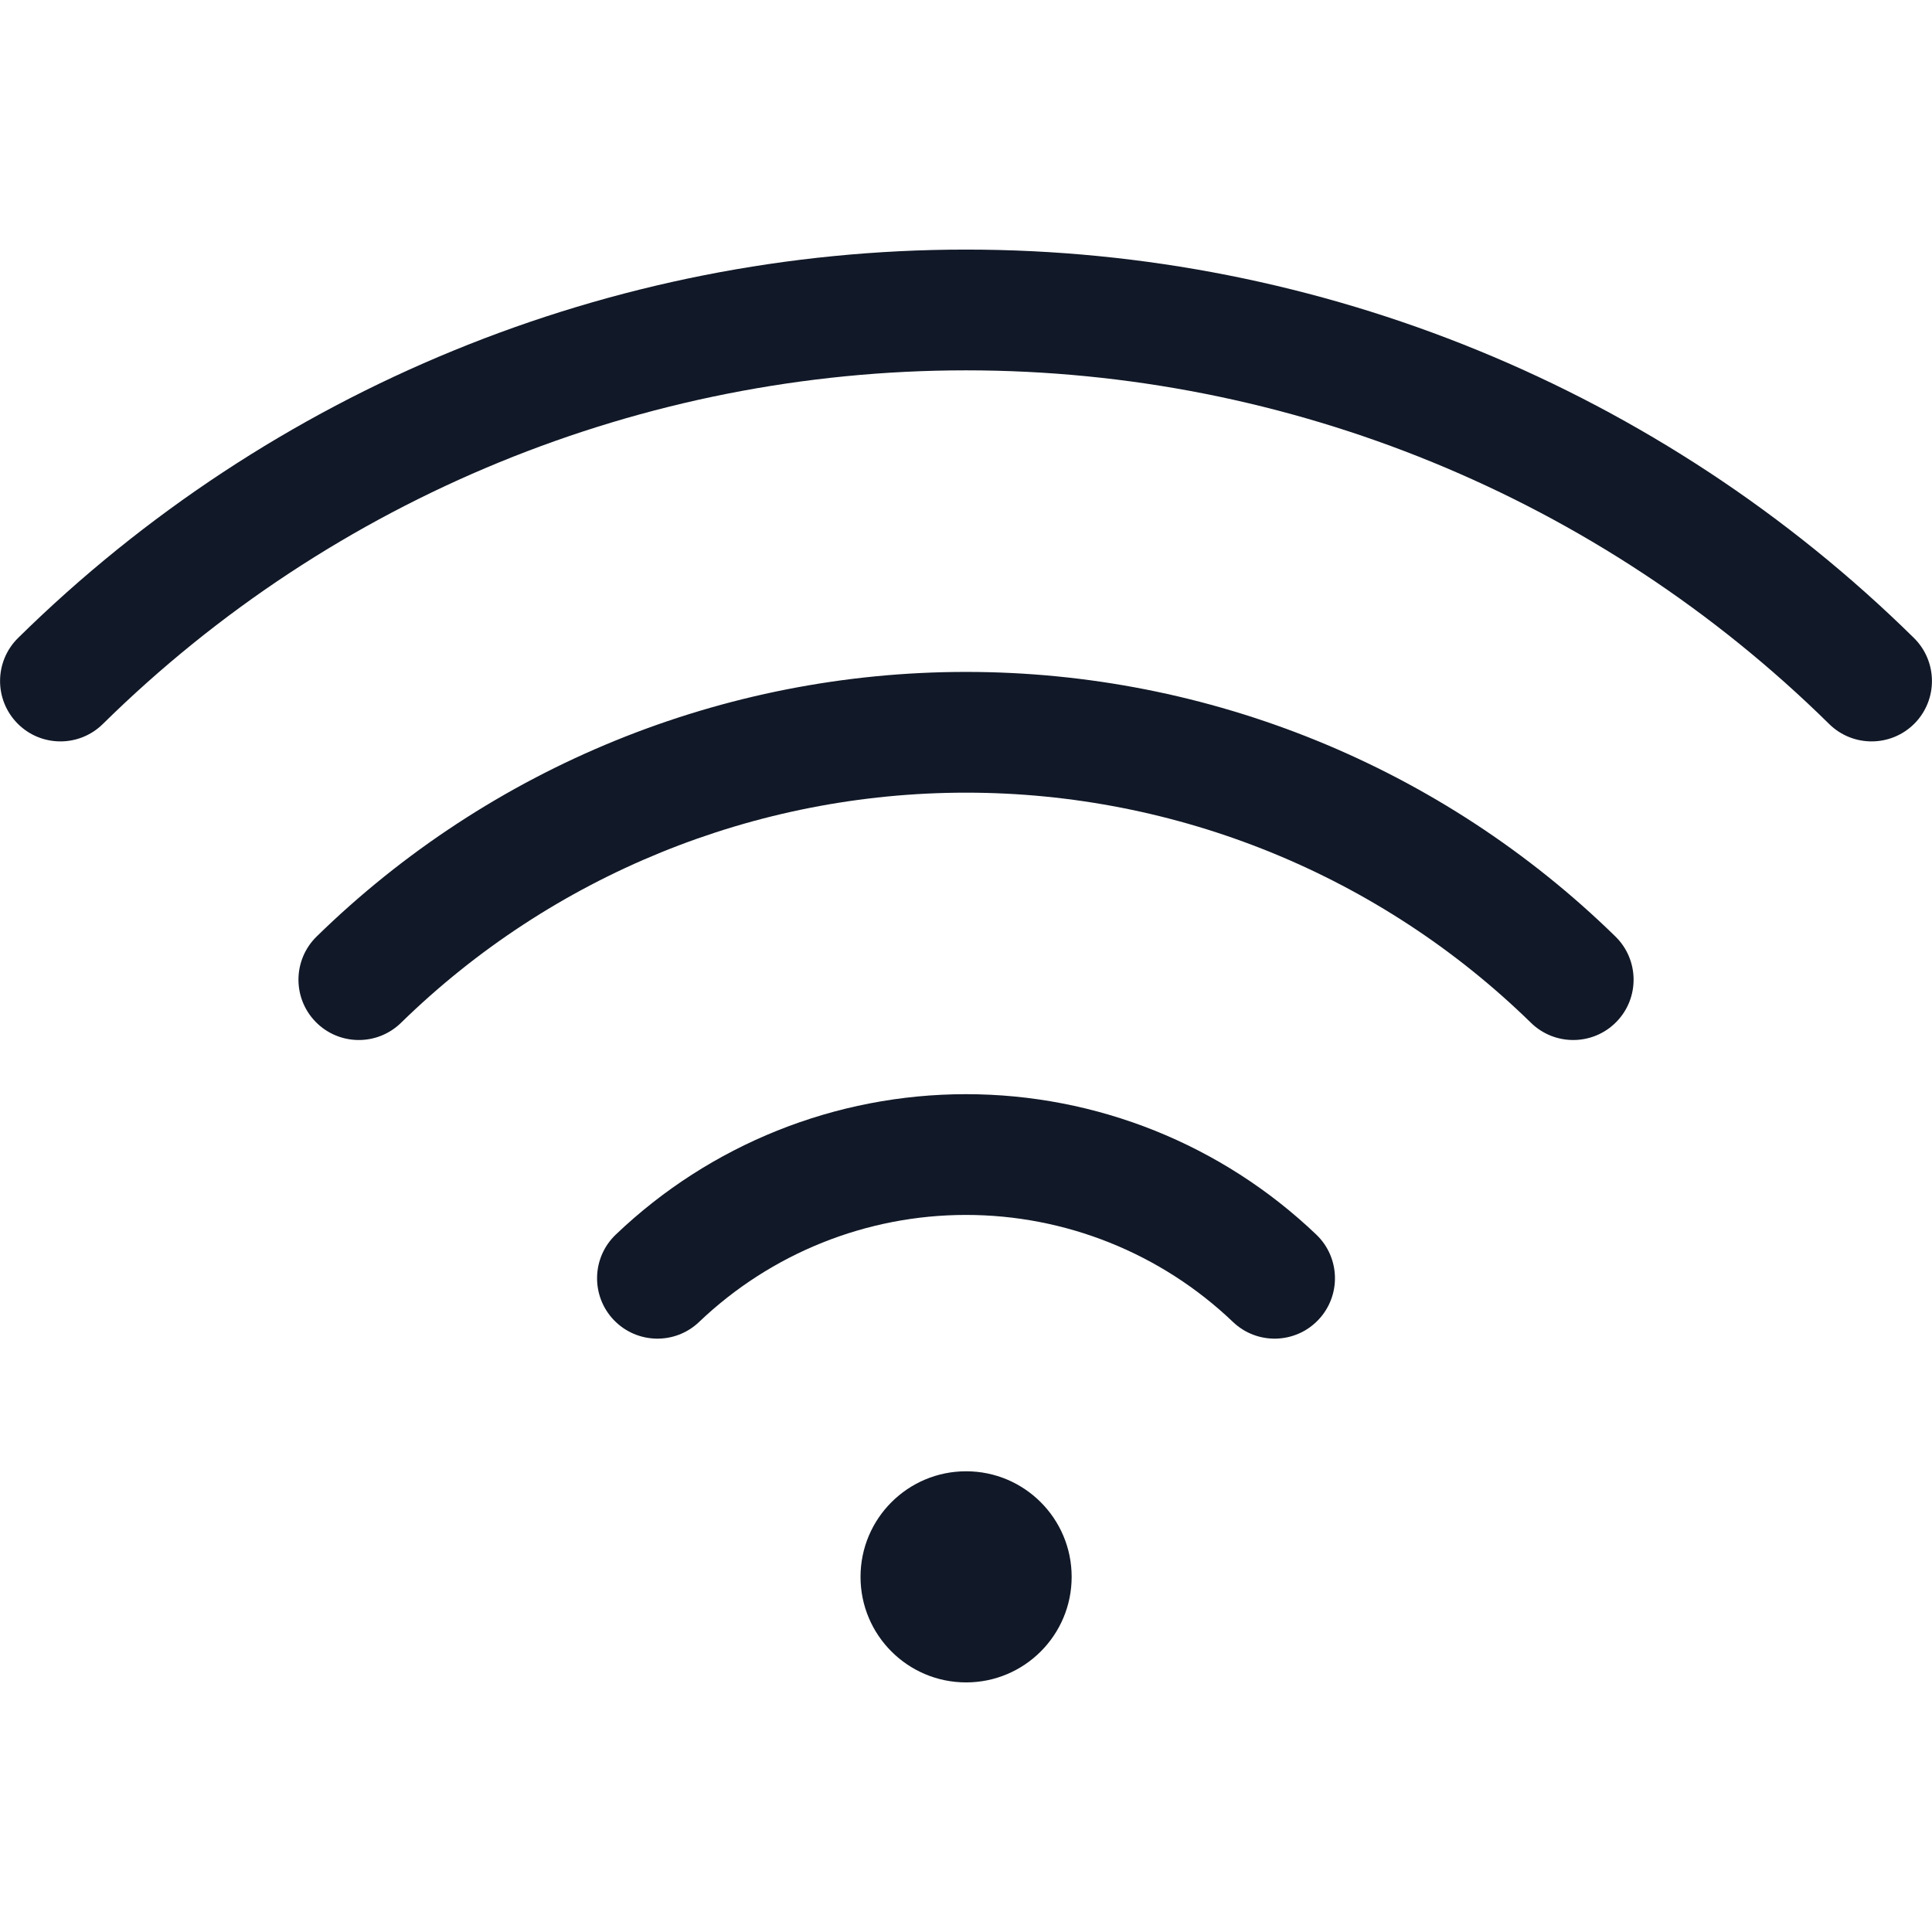 <svg width="32" height="32" viewBox="0 0 32 32" fill="none" xmlns="http://www.w3.org/2000/svg">
<path fill-rule="evenodd" clip-rule="evenodd" d="M16 6.134C10.65 6.134 5.514 8.238 1.703 11.992C1.309 12.38 0.676 12.375 0.289 11.982C-0.099 11.588 -0.094 10.955 0.299 10.567C4.485 6.445 10.125 4.134 16 4.134C21.875 4.134 27.515 6.445 31.701 10.567C32.094 10.955 32.099 11.588 31.712 11.982C31.324 12.375 30.691 12.38 30.297 11.992C26.486 8.238 21.35 6.134 16 6.134ZM6.642 16.941C9.144 14.497 12.503 13.129 16 13.129C19.498 13.129 22.857 14.497 25.358 16.941C25.753 17.327 26.387 17.32 26.773 16.925C27.159 16.53 27.151 15.897 26.756 15.511C23.881 12.701 20.02 11.129 16 11.129C11.98 11.129 8.12 12.701 5.245 15.511C4.85 15.897 4.842 16.53 5.228 16.925C5.614 17.32 6.247 17.327 6.642 16.941ZM11.58 21.895C12.771 20.758 14.354 20.123 16 20.123C17.647 20.123 19.23 20.758 20.421 21.895C20.82 22.277 21.453 22.262 21.834 21.863C22.216 21.463 22.201 20.83 21.802 20.449C20.239 18.956 18.161 18.123 16 18.123C13.839 18.123 11.761 18.956 10.199 20.449C9.799 20.83 9.785 21.463 10.166 21.863C10.548 22.262 11.181 22.277 11.58 21.895ZM17.75 26.118C17.75 27.083 16.967 27.866 16.002 27.866C15.036 27.866 14.253 27.083 14.253 26.118C14.253 25.152 15.036 24.369 16.002 24.369C16.967 24.369 17.75 25.152 17.75 26.118Z" fill="#111827"/>
</svg>
